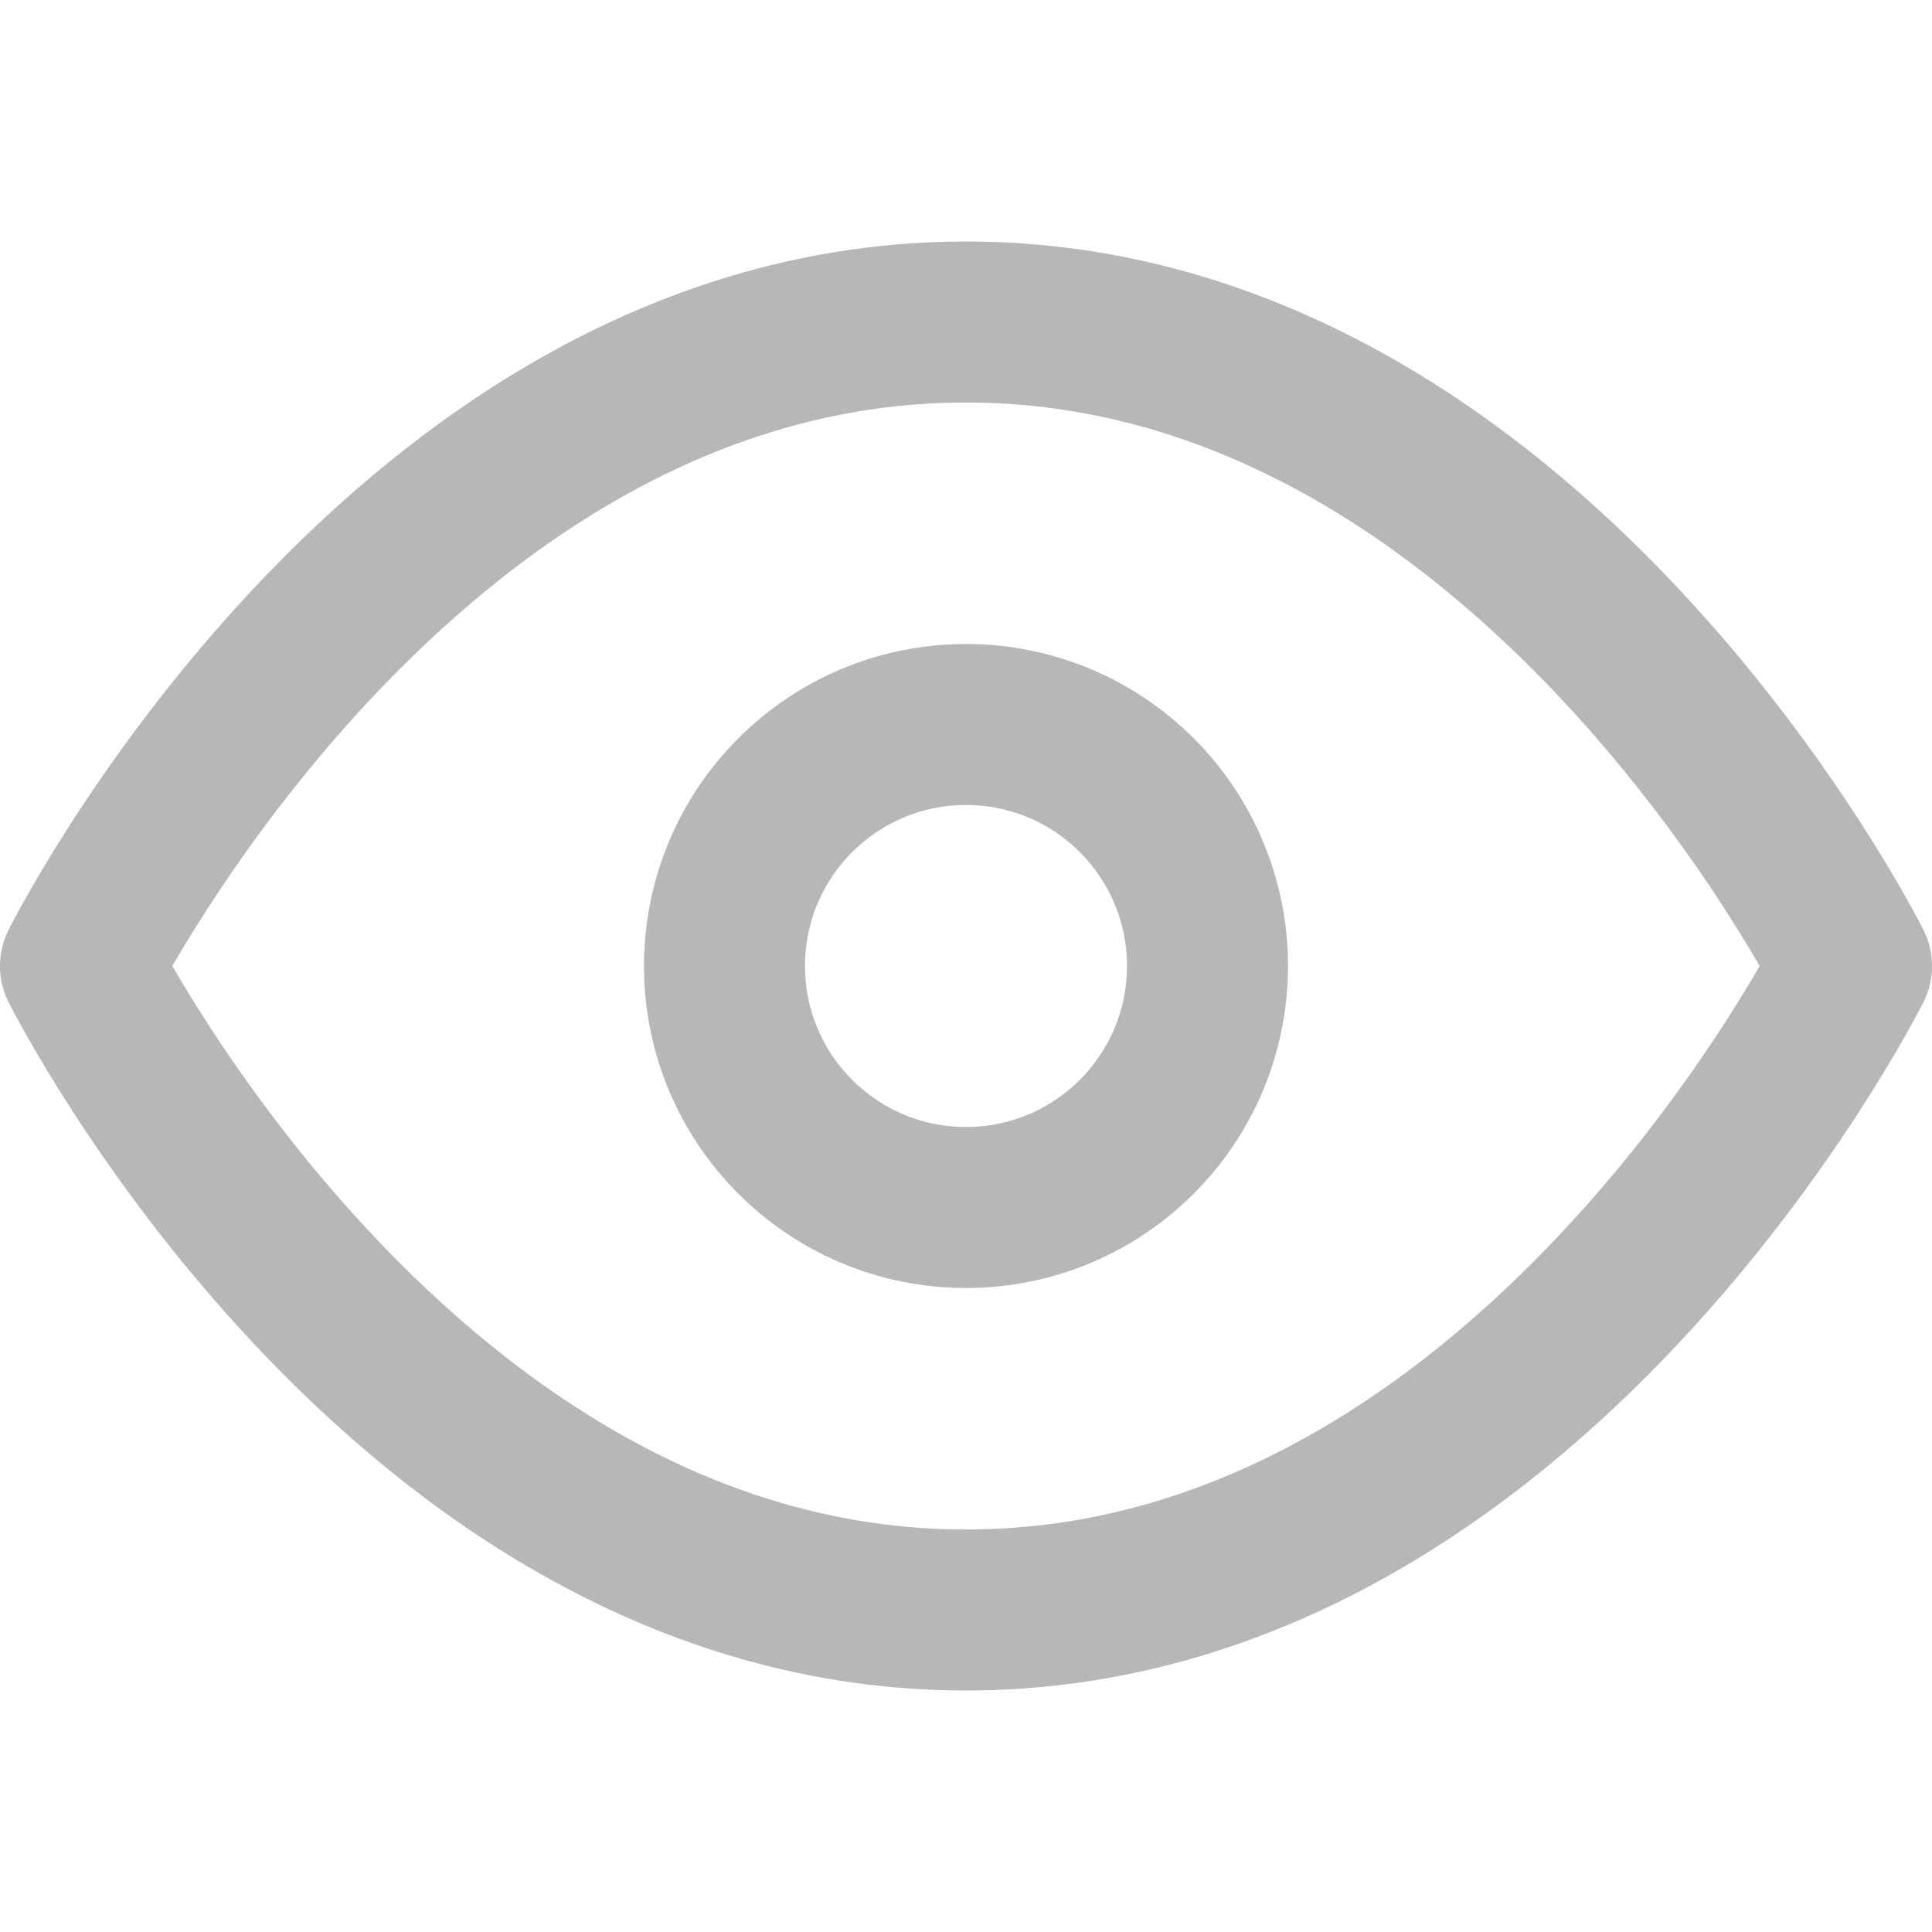 <svg xmlns="http://www.w3.org/2000/svg" width="24" height="24" viewBox="0 0 24 24" fill="none" stroke="#b8b7b8" stroke-width="2" stroke-linecap="round" stroke-linejoin="round" class="feather feather-eye"><path d="M1 12s4-8 11-8 11 8 11 8-4 8-11 8-11-8-11-8z"></path><circle cx="12" cy="12" r="3"></circle></svg>